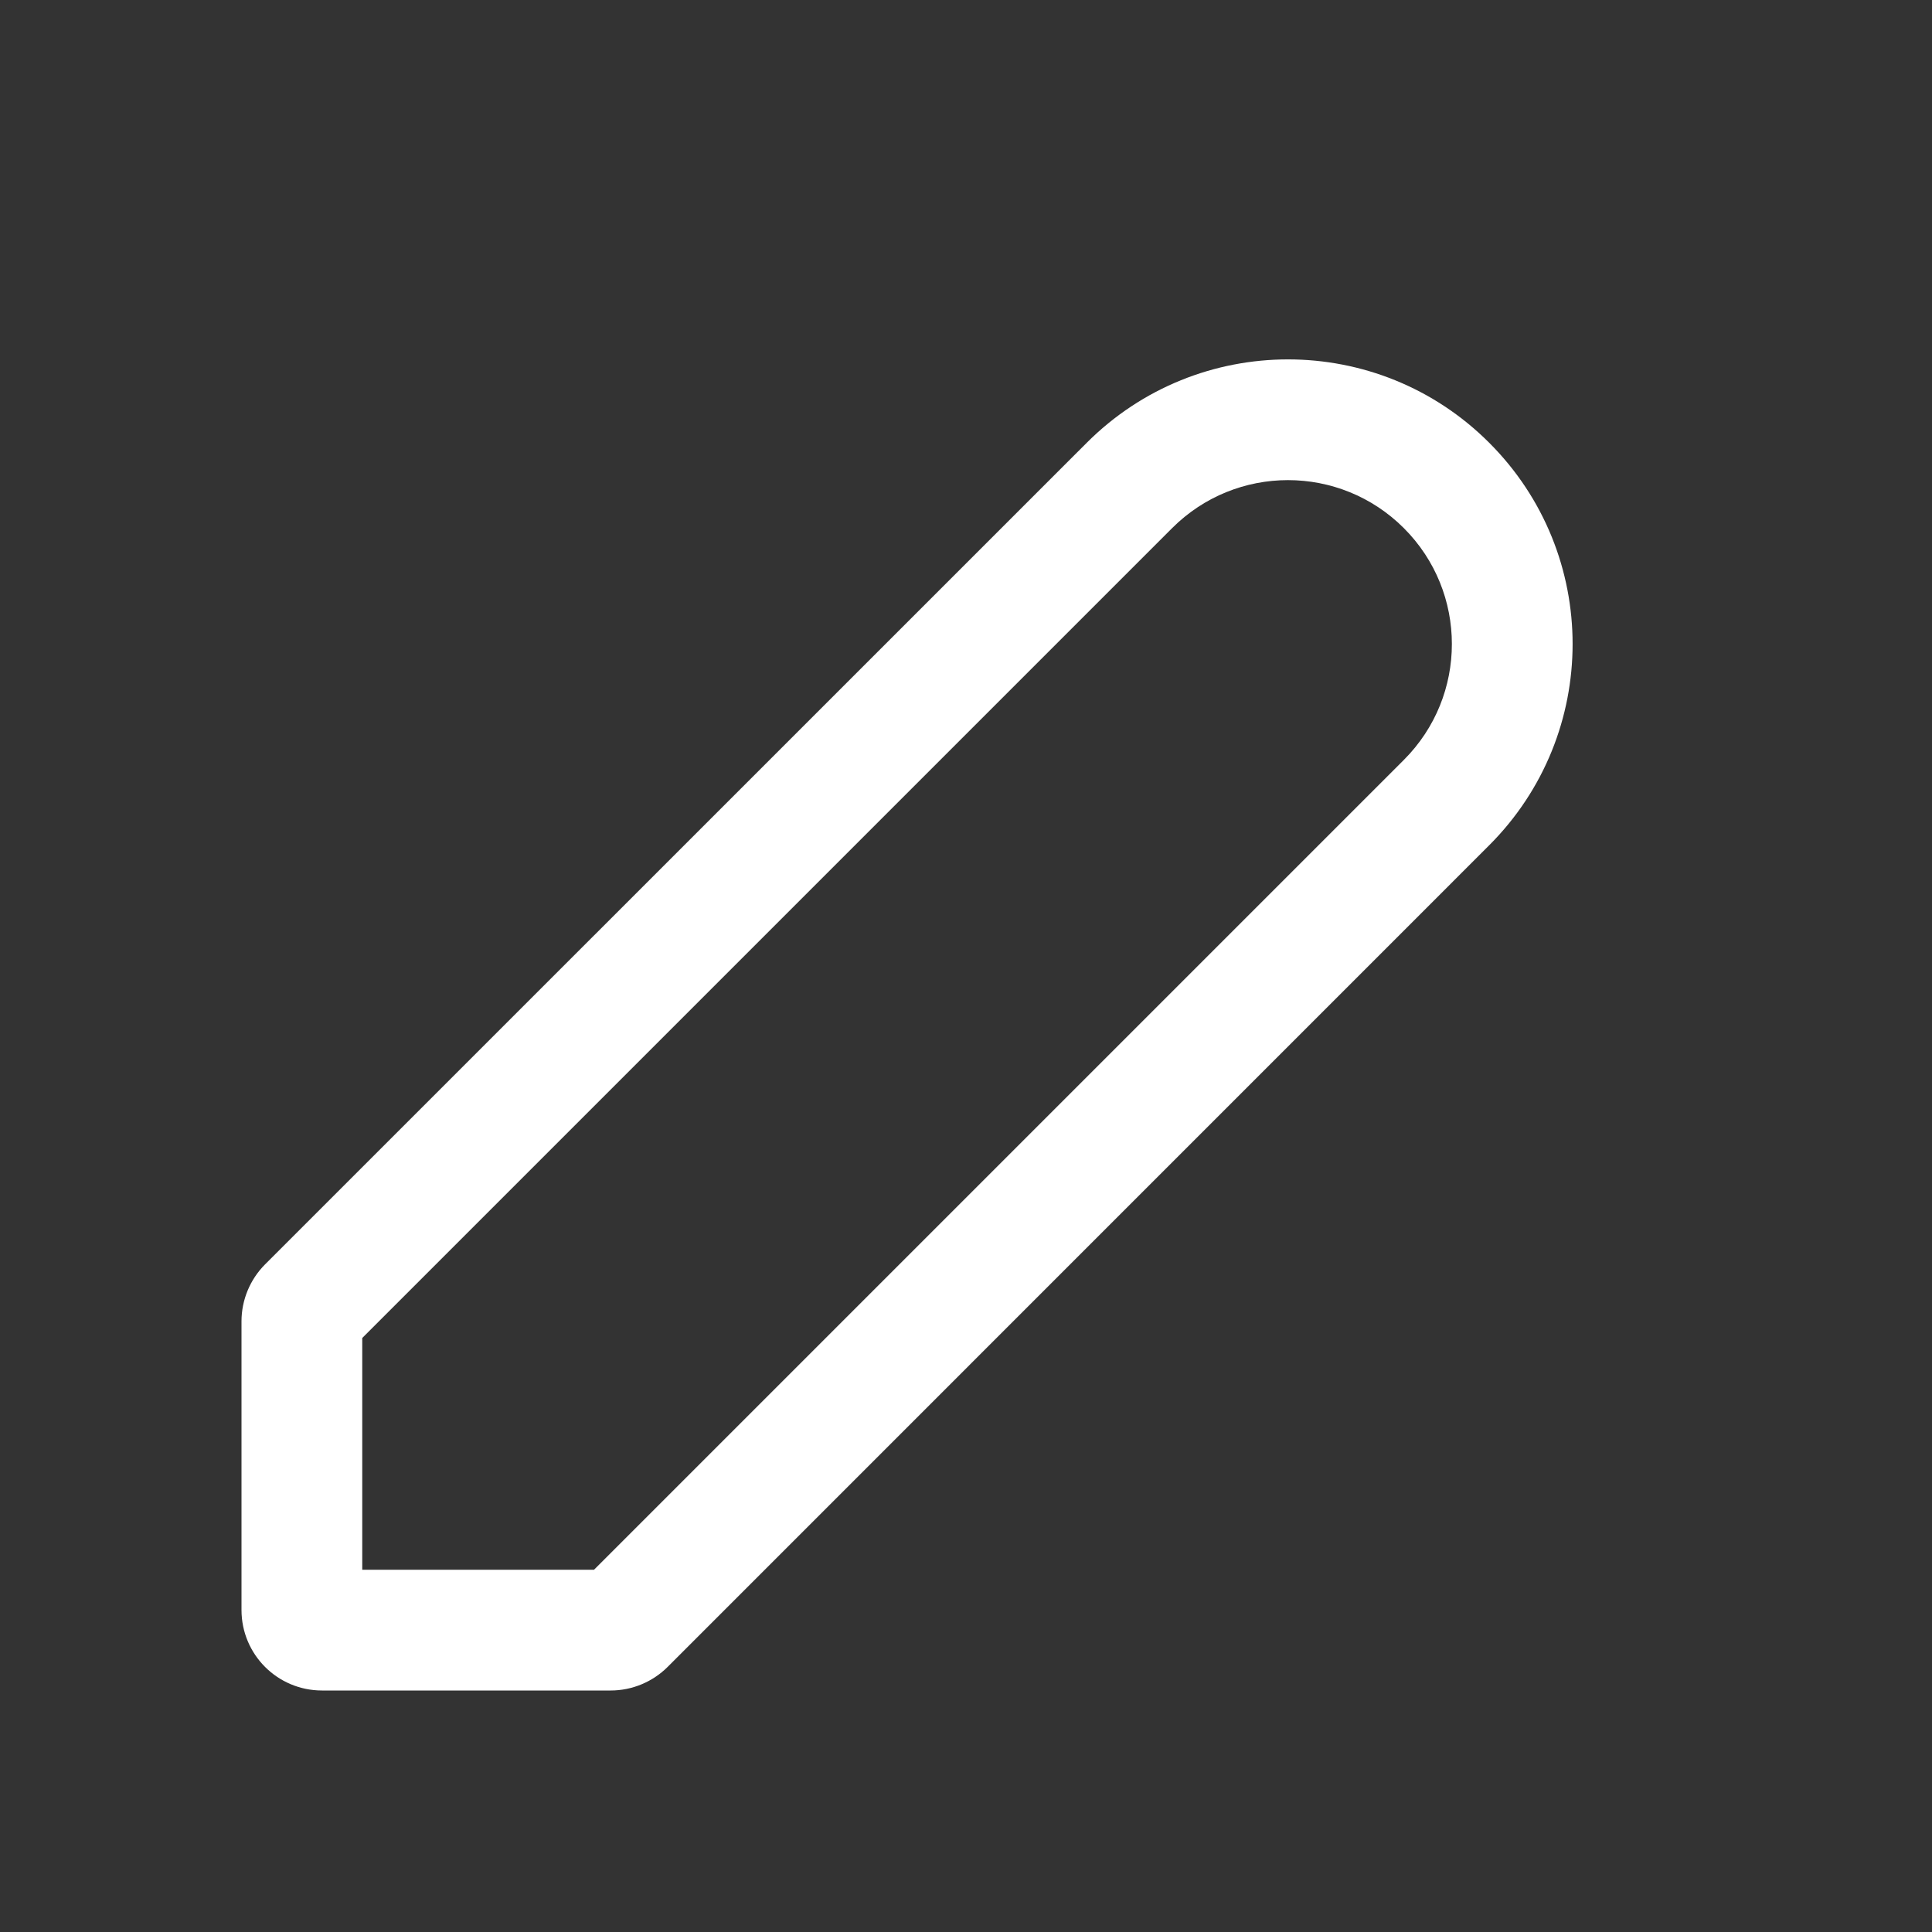 <svg width="22" height="22" viewBox="0 0 22 22" fill="none" xmlns="http://www.w3.org/2000/svg">
<rect x="0" y="0" width="22" height="22" fill="#333333" stroke="none"/>
<path fill-rule="evenodd" clip-rule="evenodd" d="M3.018 14.398L12.375 5.042C13.641 3.776 15.693 3.776 16.958 5.042C18.224 6.307 18.224 8.359 16.958 9.625L7.602 18.982C7.43 19.153 7.197 19.25 6.954 19.25H3.667C3.16 19.25 2.75 18.84 2.75 18.333V15.046C2.75 14.803 2.847 14.57 3.018 14.398ZM15.986 8.653L6.764 17.875H4.125V15.236L13.347 6.014C14.076 5.285 15.257 5.285 15.986 6.014C16.715 6.743 16.715 7.924 15.986 8.653Z" fill="white"/>
</svg>
